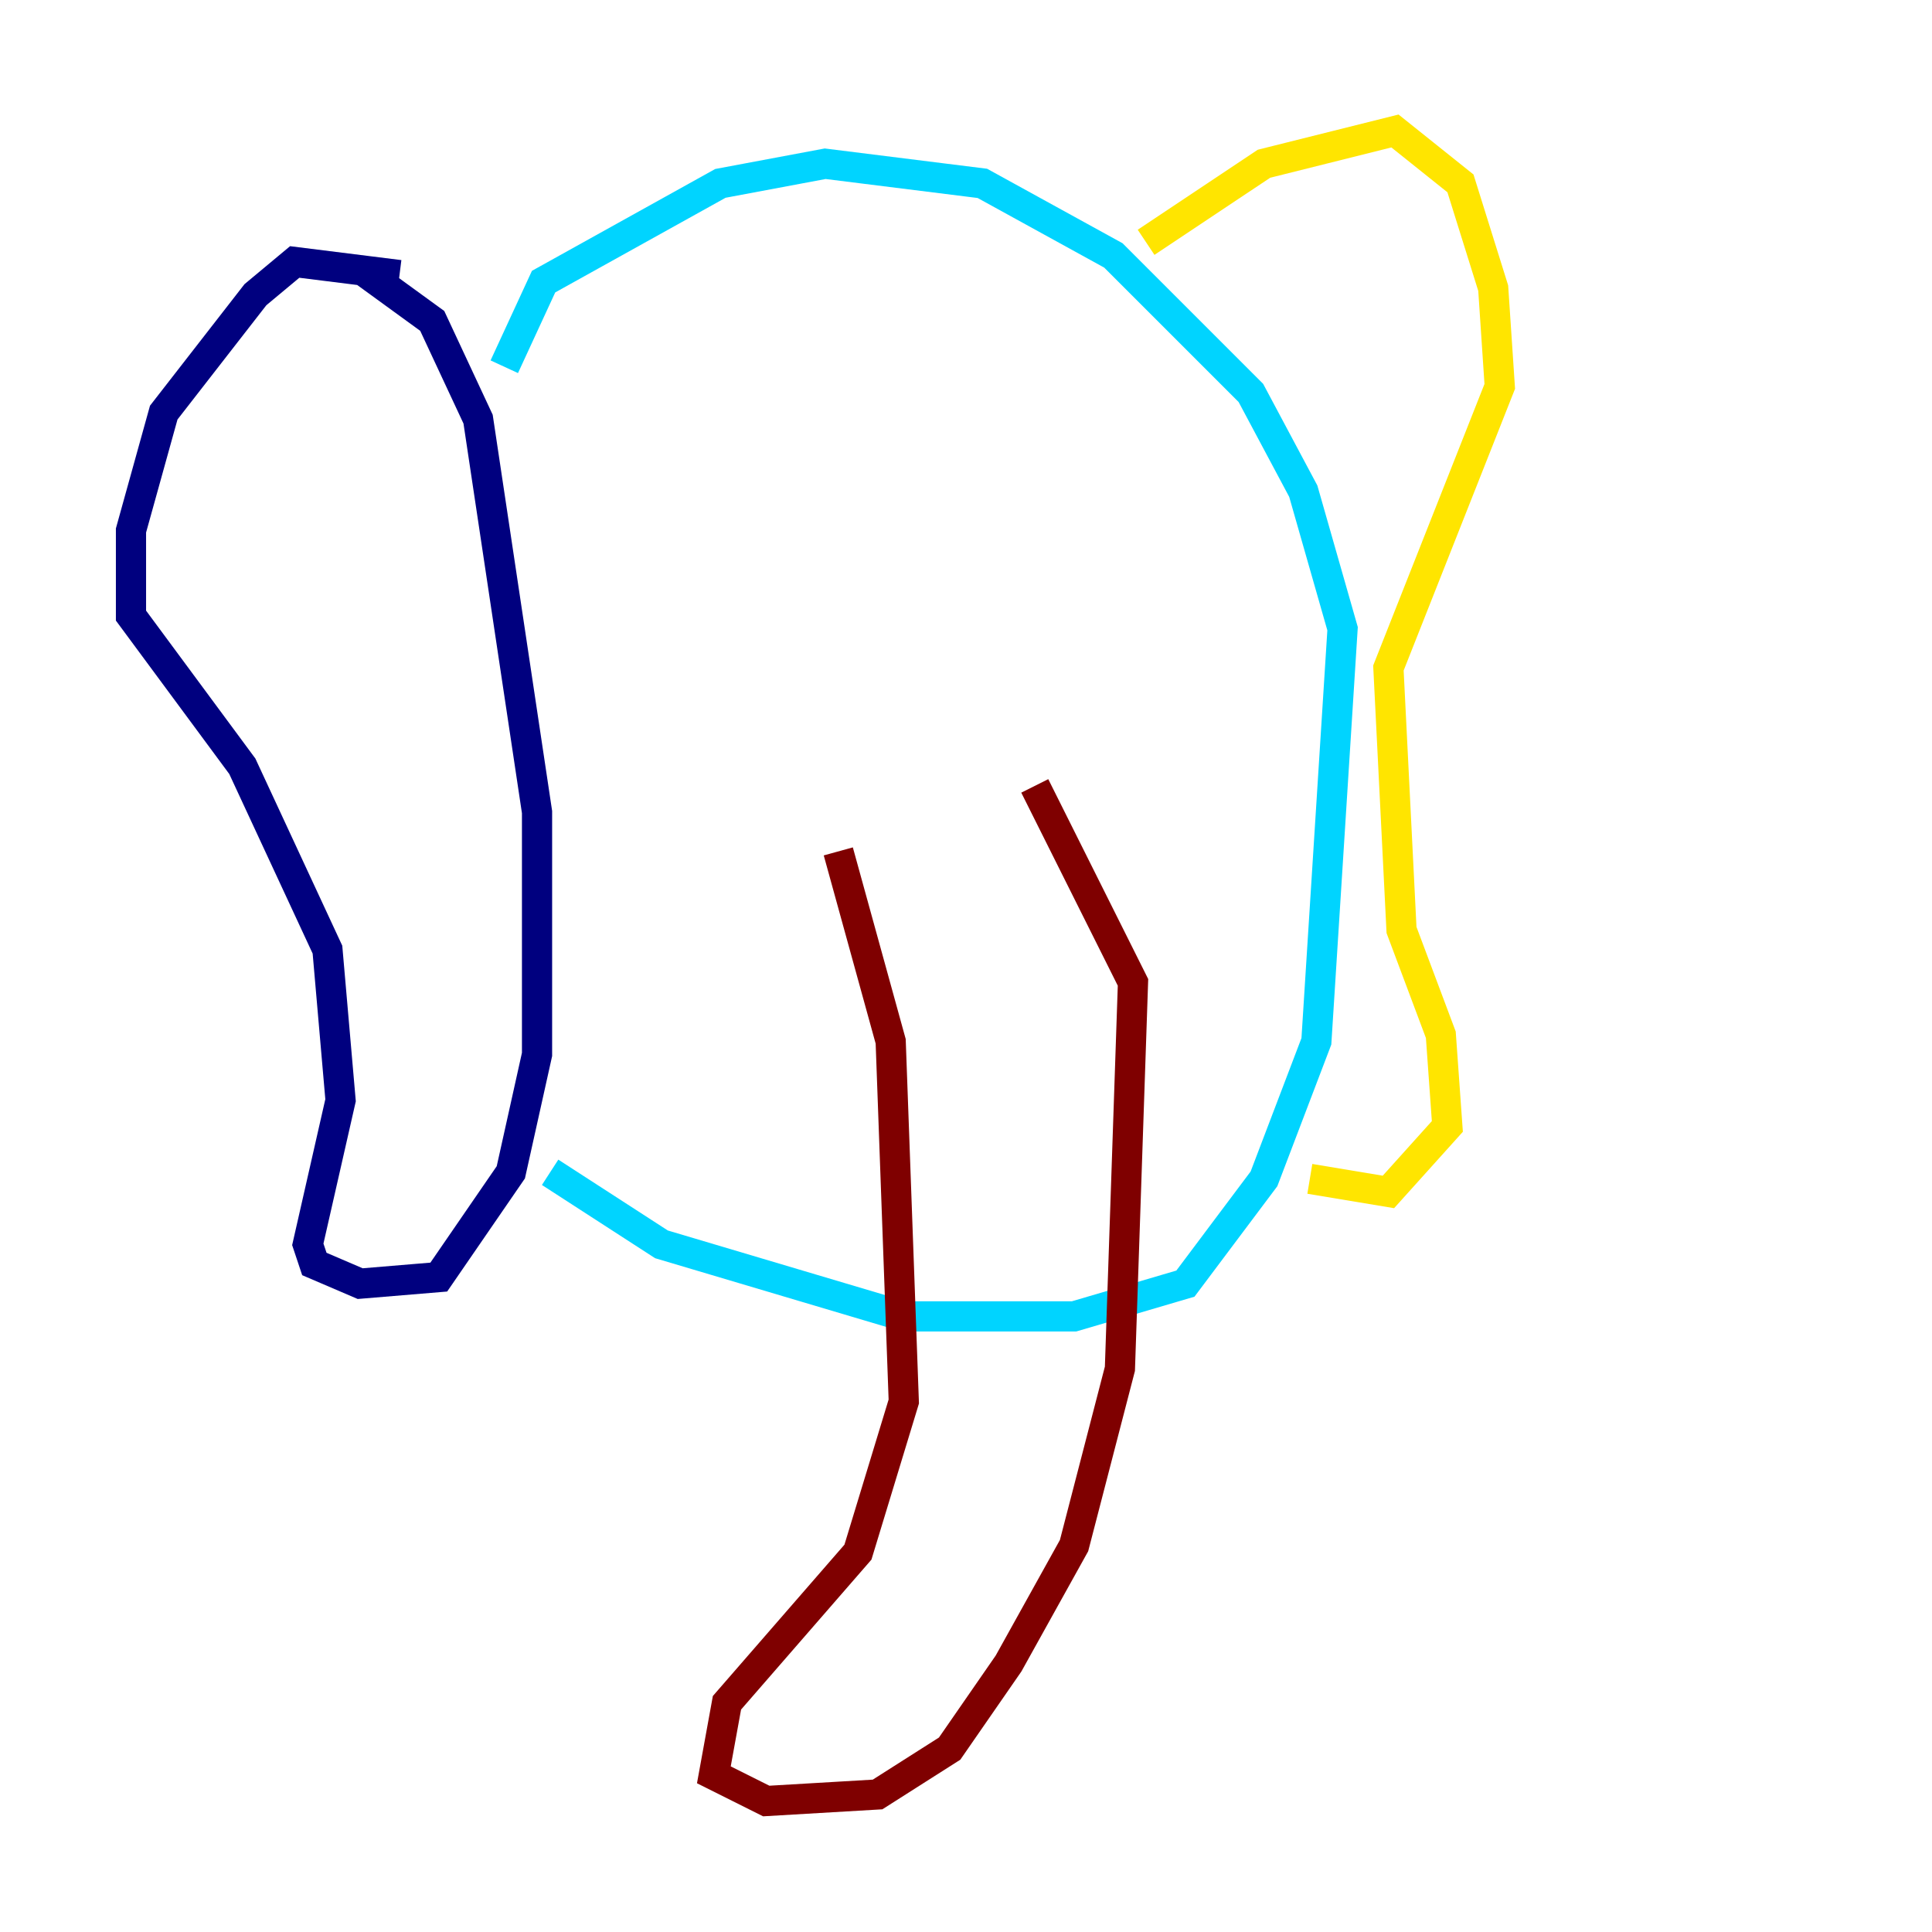 <?xml version="1.0" encoding="utf-8" ?>
<svg baseProfile="tiny" height="128" version="1.2" viewBox="0,0,128,128" width="128" xmlns="http://www.w3.org/2000/svg" xmlns:ev="http://www.w3.org/2001/xml-events" xmlns:xlink="http://www.w3.org/1999/xlink"><defs /><polyline fill="none" points="26.468,18.224 19.525,17.356 16.922,19.525 10.848,27.336 8.678,35.146 8.678,40.786 16.054,50.766 21.695,62.915 22.563,72.895 20.393,82.441 20.827,83.742 23.864,85.044 29.071,84.61 33.844,77.668 35.58,69.858 35.58,53.803 31.675,27.77 28.637,21.261 23.864,17.79" stroke="#00007f" stroke-width="2" /><polyline fill="none" points="36.447,77.668 43.824,82.441 59.878,87.214 71.159,87.214 78.536,85.044 83.742,78.102 87.214,68.99 88.949,41.654 86.346,32.542 82.875,26.034 73.763,16.922 65.085,12.149 54.671,10.848 47.729,12.149 36.014,18.658 33.41,24.298" stroke="#00d4ff" stroke-width="2" /><polyline fill="none" points="75.932,16.054 83.742,10.848 92.42,8.678 96.759,12.149 98.929,19.091 99.363,25.6 91.986,44.258 92.854,61.614 95.458,68.556 95.891,74.63 91.986,78.969 86.78,78.102" stroke="#ffe500" stroke-width="2" /><polyline fill="none" points="55.539,56.407 59.01,68.99 59.878,92.854 56.841,102.834 48.163,112.814 47.295,117.586 50.766,119.322 58.142,118.888 62.915,115.851 66.82,110.21 71.159,102.4 74.197,90.685 75.064,65.085 68.556,52.068" stroke="#7f0000" stroke-width="2" /></svg>